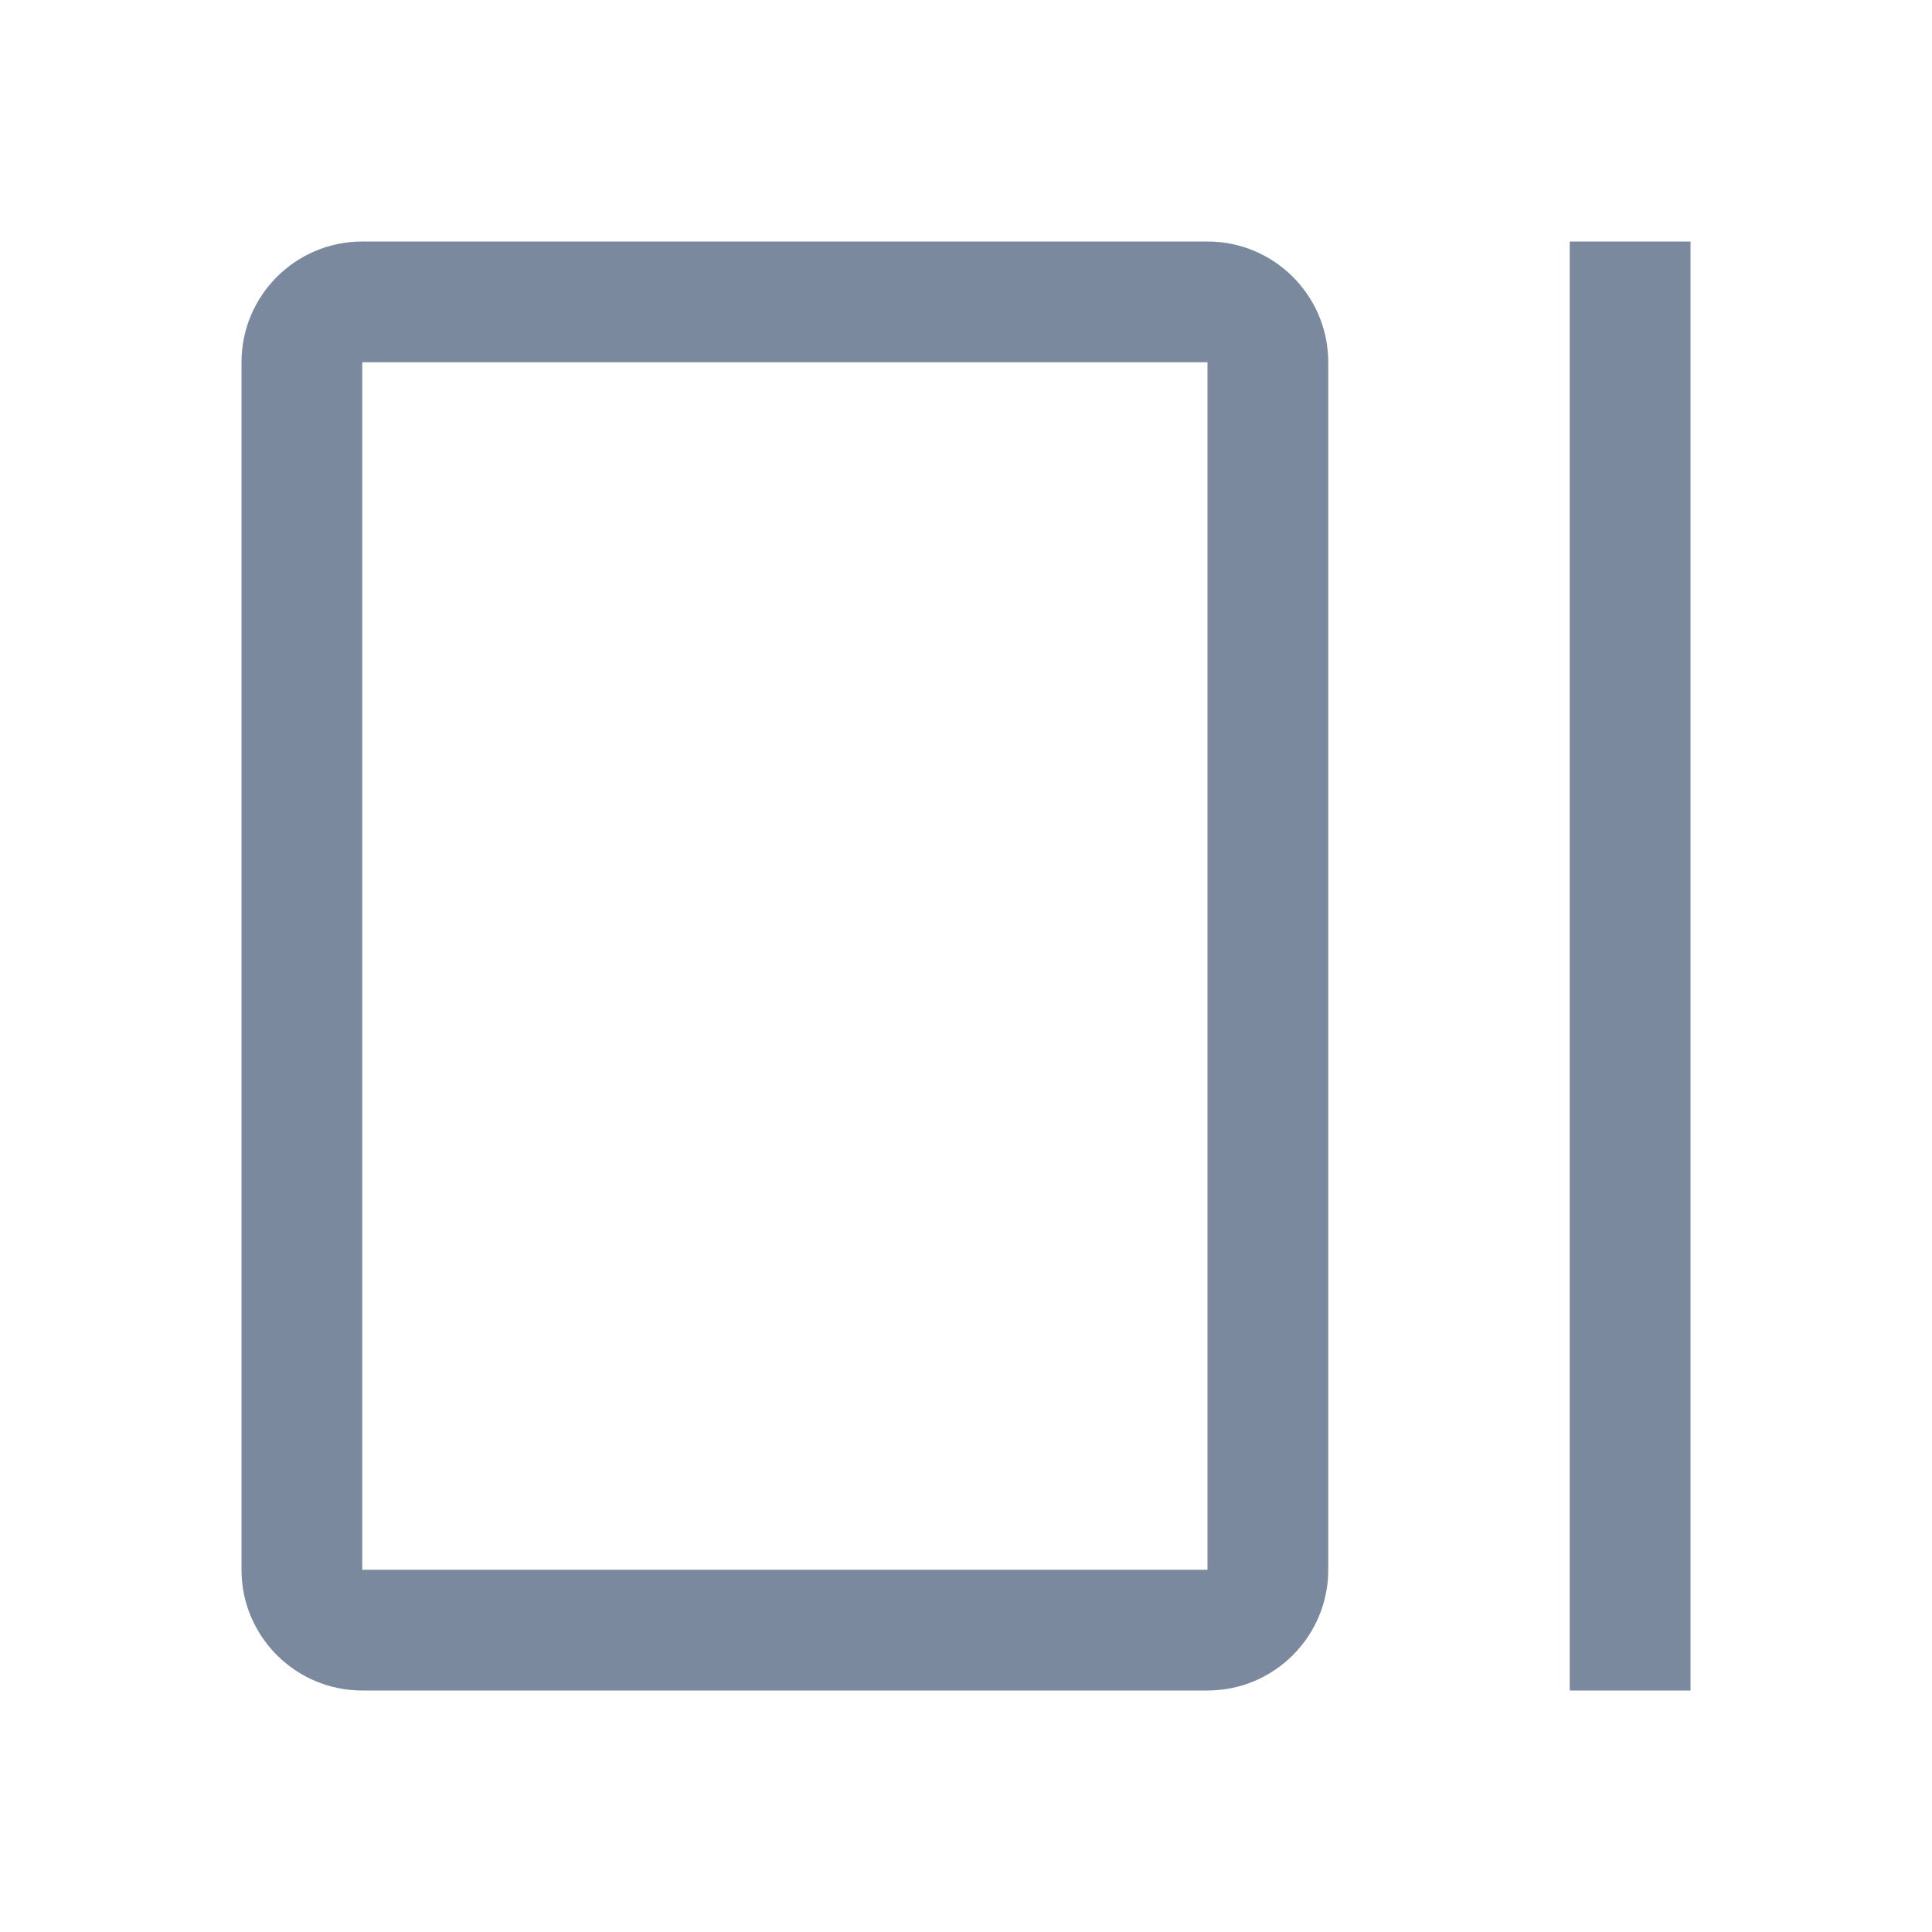 <svg xmlns="http://www.w3.org/2000/svg" xmlns:xlink="http://www.w3.org/1999/xlink" fill="none" version="1.1" width="16" height="16" viewBox="0 0 16 16"><defs><clipPath id="master_svg0_0_171"><rect x="0" y="0" width="16" height="16" rx="0"/></clipPath></defs><g clip-path="url(#master_svg0_0_171)"><g><path d="M2,3C2,2.448,2.448,2,3,2C3,2,10,2,10,2C10.552,2,11,2.448,11,3C11,3,11,13,11,13C11,13.552,10.552,14,10,14C10,14,3,14,3,14C2.448,14,2,13.552,2,13C2,13,2,3,2,3C2,3,2,3,2,3ZM10,3C10,3,3,3,3,3C3,3,3,13,3,13C3,13,10,13,10,13C10,13,10,3,10,3C10,3,10,3,10,3Z" fill-rule="evenodd" fill="#7B899F" fill-opacity="1"/></g><g><path d="M13,14C13,14,13,2,13,2C13,2,14,2,14,2C14,2,14,14,14,14C14,14,13,14,13,14C13,14,13,14,13,14Z" fill-rule="evenodd" fill="#7B899F" fill-opacity="1"/></g></g></svg>